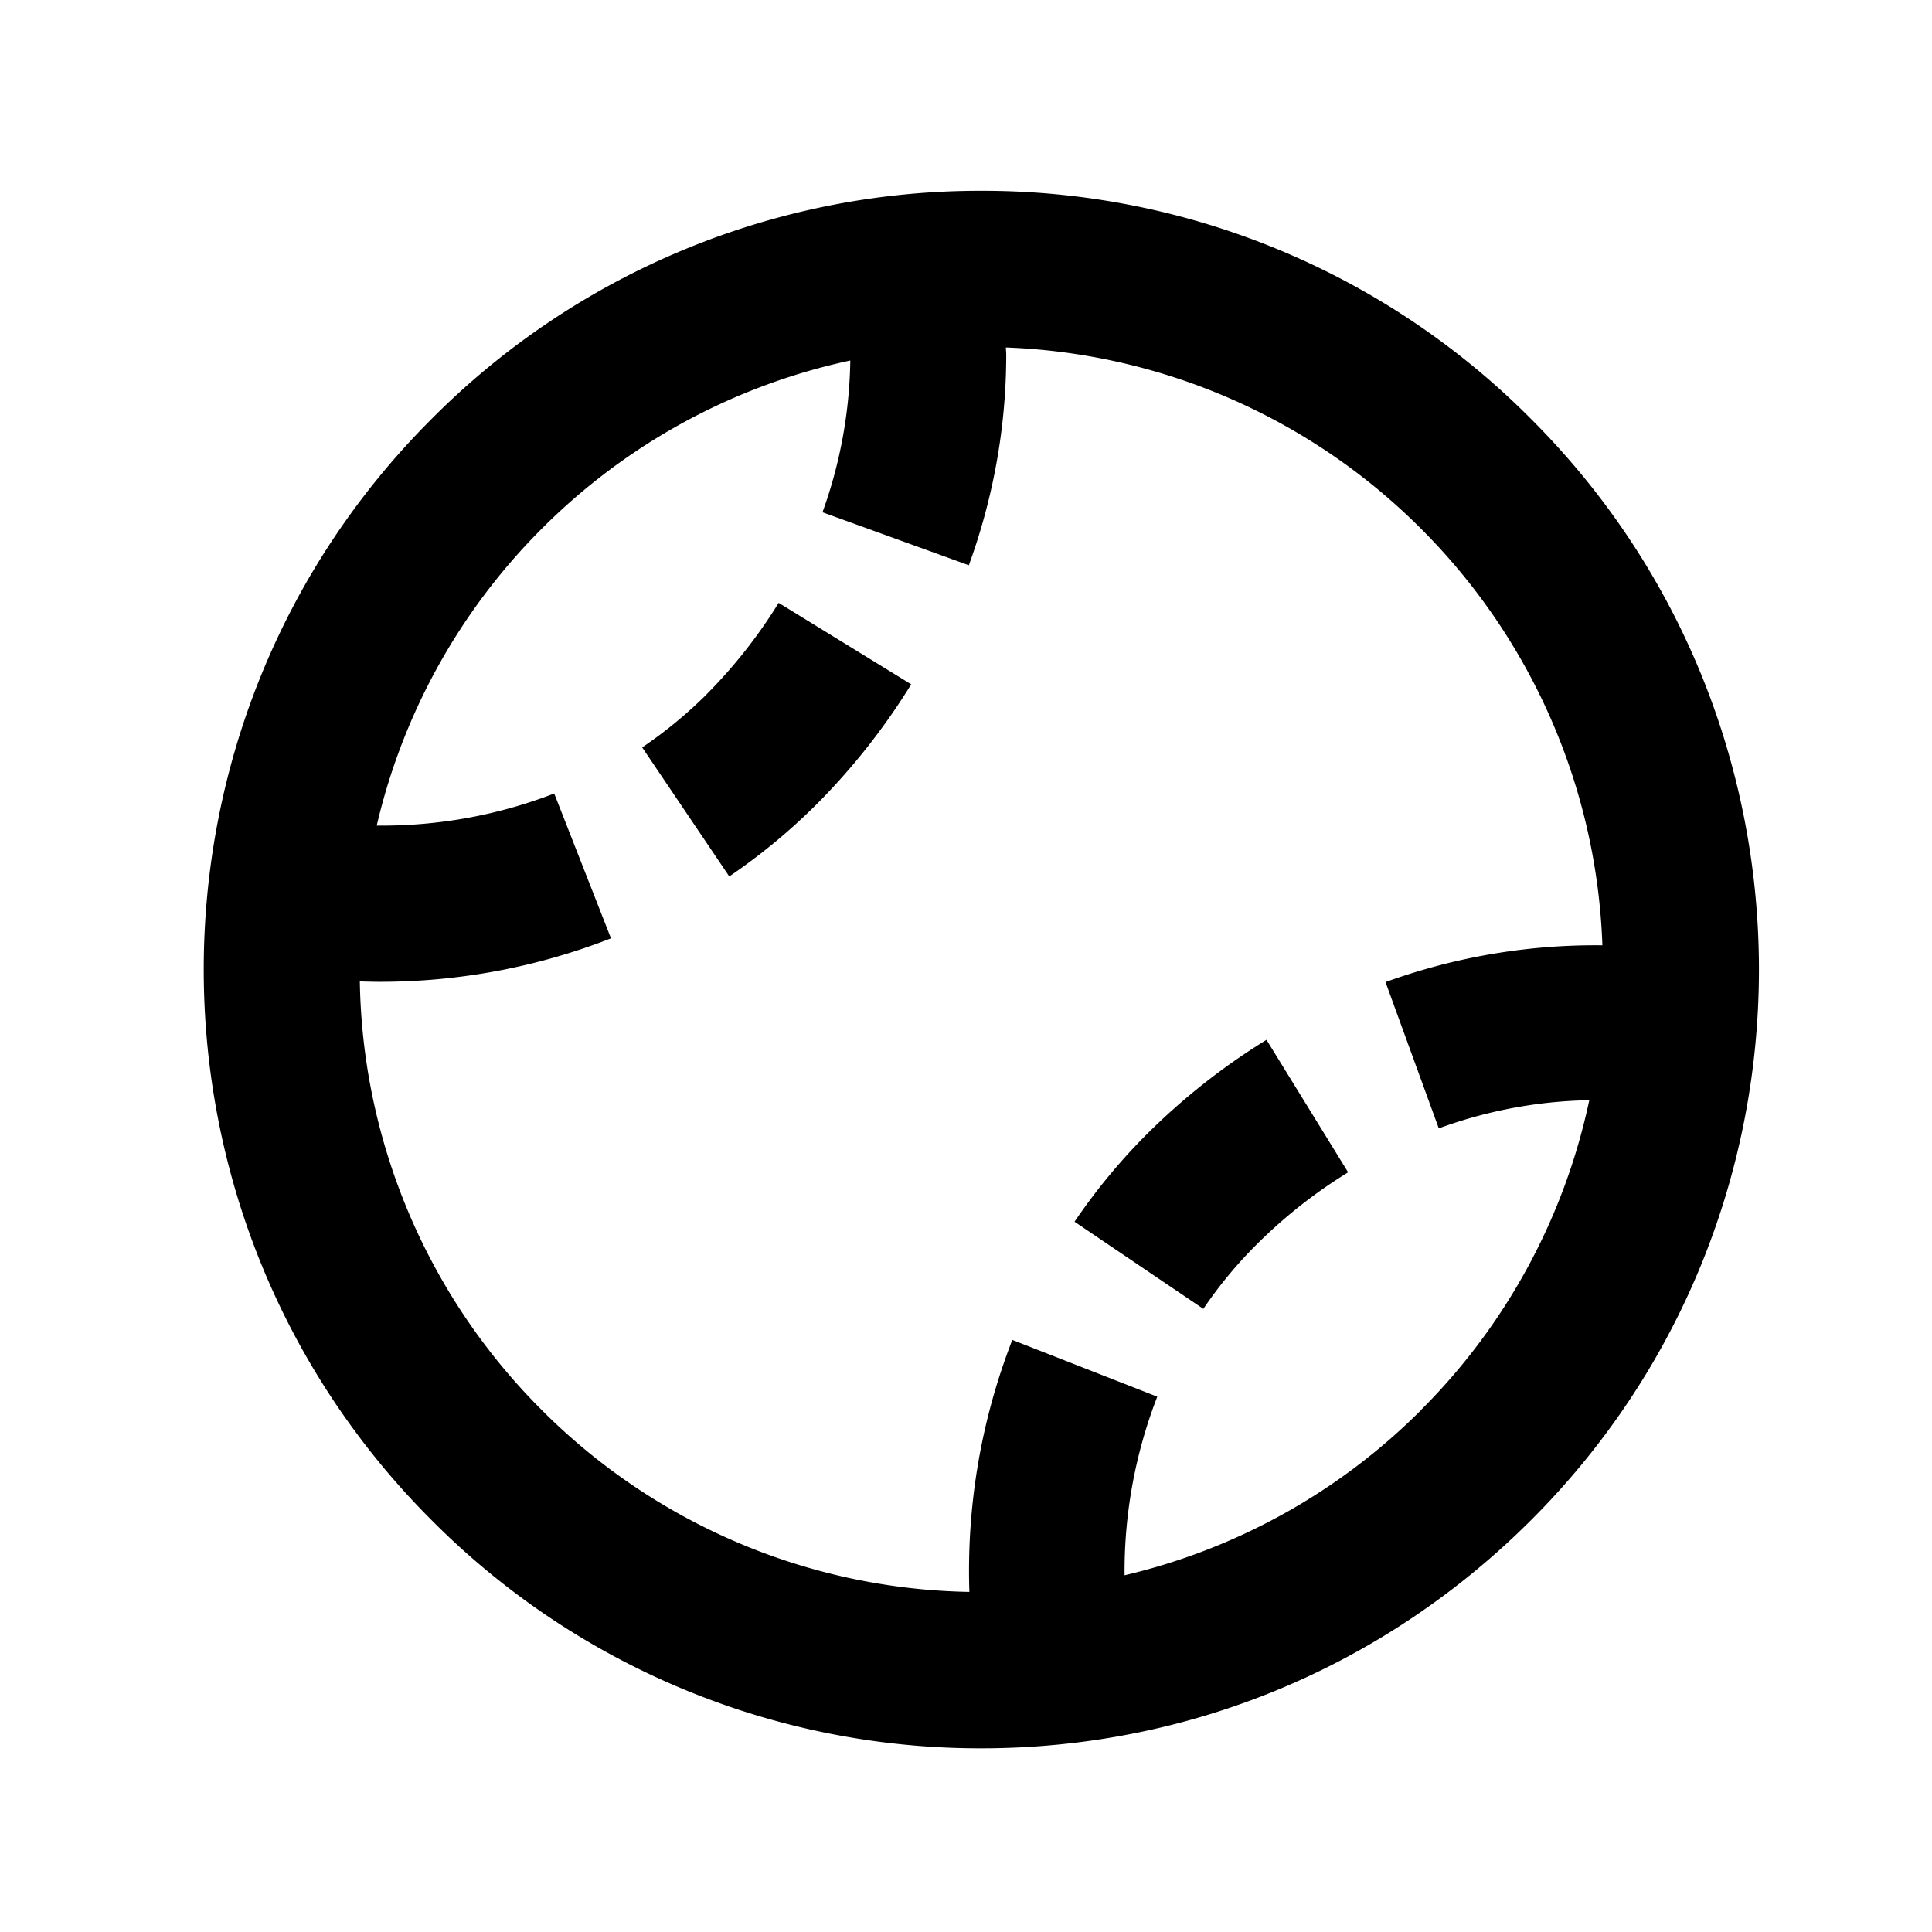 <svg width="28" height="28" viewBox="0 0 28 28" fill="none" xmlns="http://www.w3.org/2000/svg"><path d="M14.222 2.765a11.2 11.2 0 0 0 -7.973 3.313c-4.395 4.395 -4.395 11.55 0 15.947a11.2 11.2 0 0 0 7.973 3.313c3.006 0 5.837 -1.176 7.973 -3.313 4.396 -4.396 4.396 -11.55 0 -15.947a11.2 11.2 0 0 0 -7.973 -3.313m6.379 17.665a8.969 8.969 0 0 1 -4.303 2.4v-0.041a7 7 0 0 1 0.474 -2.547l-2.101 -0.823a9.231 9.231 0 0 0 -0.622 3.652 8.969 8.969 0 0 1 -6.205 -2.643 8.977 8.977 0 0 1 -2.629 -6.205q0.135 0.005 0.271 0.006c1.152 0.003 2.295 -0.21 3.369 -0.63l-0.823 -2.099a6.913 6.913 0 0 1 -2.572 0.465 8.951 8.951 0 0 1 2.384 -4.295 8.977 8.977 0 0 1 4.479 -2.445 6.737 6.737 0 0 1 -0.403 2.199l2.121 0.768c0.356 -0.977 0.541 -2.006 0.542 -3.045 0 -0.038 -0.004 -0.074 -0.005 -0.111a8.969 8.969 0 0 1 6.024 2.634 8.977 8.977 0 0 1 2.621 6.03 8.925 8.925 0 0 0 -3.143 0.533l0.772 2.12c0.7 -0.257 1.437 -0.395 2.181 -0.408a8.969 8.969 0 0 1 -2.432 4.483" fill="currentColor"/><path d="M16.616 16.442a8.75 8.75 0 0 0 -1.043 1.264l1.867 1.263c0.225 -0.333 0.485 -0.647 0.77 -0.931a7.263 7.263 0 0 1 1.328 -1.048l-1.183 -1.92c-0.632 0.388 -1.214 0.849 -1.739 1.372m-6.377 -6.377a6.475 6.475 0 0 1 -0.932 0.767l1.262 1.87a8.75 8.75 0 0 0 1.264 -1.044 9.625 9.625 0 0 0 1.373 -1.74l-1.921 -1.181a7.35 7.35 0 0 1 -1.046 1.327" fill="currentColor"/></svg>